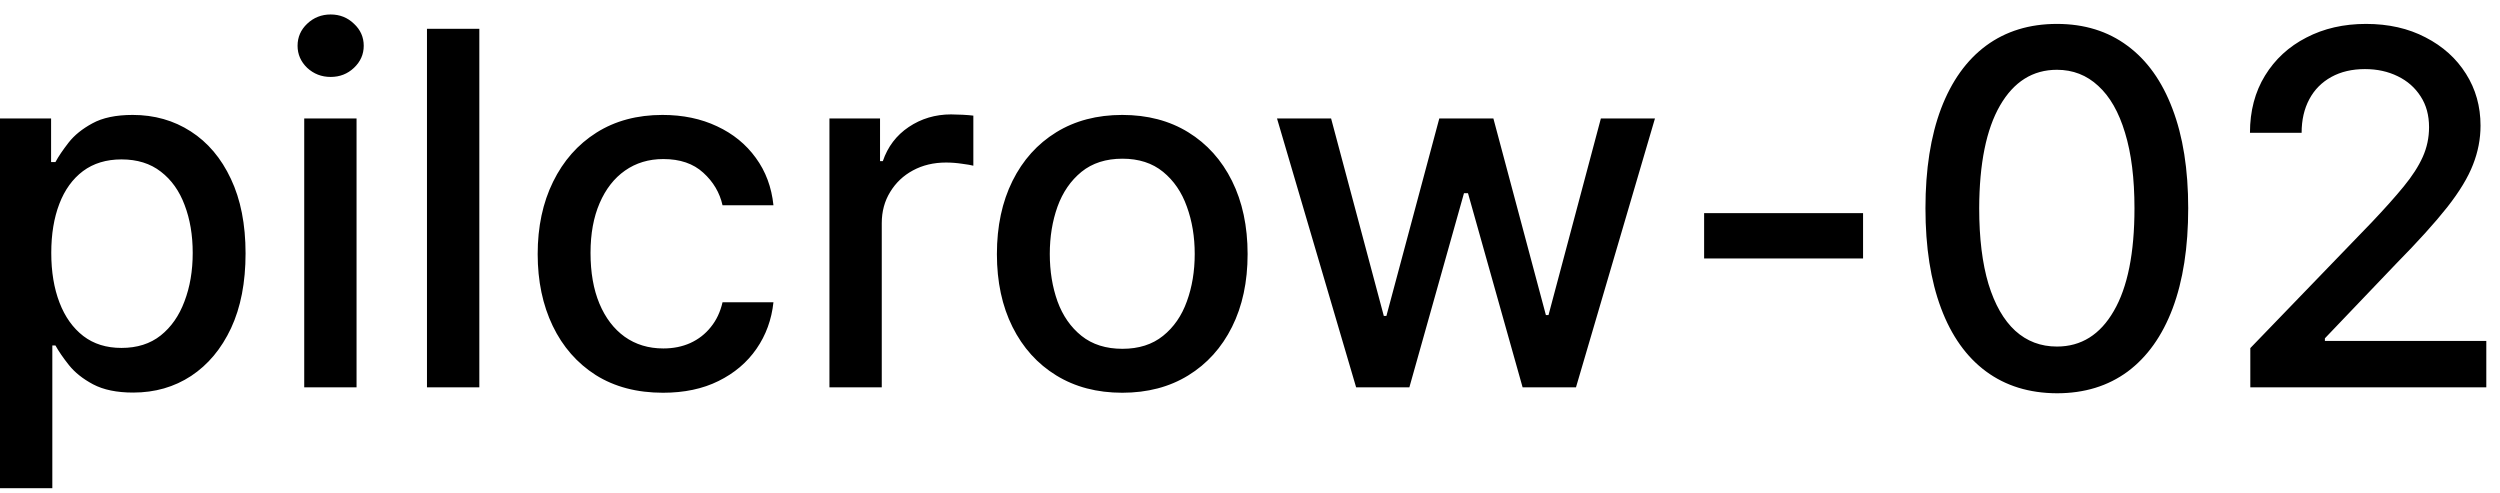 <svg width="71" height="14" viewBox="0 0 71 14" fill="none" xmlns="http://www.w3.org/2000/svg">
<path d="M-0.001 13.864V3.364H1.451V4.602H1.575C1.661 4.442 1.786 4.259 1.948 4.05C2.111 3.841 2.336 3.659 2.624 3.503C2.913 3.344 3.294 3.264 3.768 3.264C4.384 3.264 4.934 3.42 5.418 3.732C5.902 4.043 6.282 4.492 6.557 5.079C6.835 5.665 6.974 6.371 6.974 7.197C6.974 8.022 6.837 8.73 6.562 9.32C6.287 9.906 5.909 10.359 5.428 10.677C4.948 10.992 4.399 11.149 3.783 11.149C3.319 11.149 2.939 11.071 2.644 10.915C2.353 10.76 2.124 10.577 1.958 10.369C1.792 10.16 1.665 9.974 1.575 9.812H1.486V13.864H-0.001ZM1.456 7.182C1.456 7.719 1.534 8.189 1.69 8.594C1.845 8.998 2.071 9.315 2.366 9.543C2.661 9.769 3.022 9.881 3.45 9.881C3.894 9.881 4.265 9.764 4.563 9.528C4.862 9.29 5.087 8.967 5.239 8.559C5.395 8.151 5.473 7.692 5.473 7.182C5.473 6.678 5.397 6.226 5.244 5.825C5.095 5.424 4.87 5.107 4.568 4.875C4.27 4.643 3.897 4.527 3.45 4.527C3.019 4.527 2.654 4.638 2.356 4.86C2.061 5.082 1.837 5.392 1.685 5.79C1.532 6.188 1.456 6.652 1.456 7.182ZM8.64 11V3.364H10.126V11H8.64ZM9.391 2.185C9.132 2.185 8.91 2.099 8.724 1.927C8.542 1.751 8.451 1.542 8.451 1.3C8.451 1.055 8.542 0.846 8.724 0.674C8.91 0.498 9.132 0.411 9.391 0.411C9.649 0.411 9.87 0.498 10.052 0.674C10.238 0.846 10.33 1.055 10.33 1.3C10.33 1.542 10.238 1.751 10.052 1.927C9.87 2.099 9.649 2.185 9.391 2.185ZM13.613 0.818V11H12.126V0.818H13.613ZM18.829 11.154C18.09 11.154 17.454 10.987 16.92 10.652C16.39 10.314 15.982 9.848 15.697 9.255C15.412 8.662 15.27 7.982 15.27 7.217C15.27 6.441 15.415 5.757 15.707 5.163C15.999 4.567 16.41 4.101 16.94 3.766C17.47 3.432 18.095 3.264 18.814 3.264C19.394 3.264 19.911 3.372 20.365 3.587C20.82 3.799 21.186 4.098 21.464 4.482C21.746 4.867 21.913 5.316 21.966 5.83H20.52C20.44 5.472 20.258 5.163 19.973 4.905C19.691 4.646 19.313 4.517 18.839 4.517C18.425 4.517 18.062 4.626 17.75 4.845C17.442 5.061 17.202 5.369 17.029 5.77C16.857 6.168 16.771 6.638 16.771 7.182C16.771 7.739 16.855 8.219 17.024 8.624C17.194 9.028 17.432 9.341 17.74 9.563C18.052 9.785 18.418 9.896 18.839 9.896C19.121 9.896 19.376 9.845 19.605 9.742C19.837 9.636 20.031 9.485 20.186 9.29C20.346 9.094 20.457 8.859 20.52 8.584H21.966C21.913 9.078 21.753 9.518 21.484 9.906C21.216 10.294 20.856 10.599 20.405 10.821C19.958 11.043 19.432 11.154 18.829 11.154ZM23.556 11V3.364H24.993V4.577H25.072C25.212 4.166 25.457 3.843 25.808 3.607C26.163 3.369 26.564 3.249 27.011 3.249C27.104 3.249 27.213 3.253 27.339 3.259C27.469 3.266 27.57 3.274 27.643 3.284V4.706C27.583 4.689 27.477 4.671 27.324 4.651C27.172 4.628 27.02 4.616 26.867 4.616C26.516 4.616 26.203 4.691 25.927 4.84C25.656 4.986 25.44 5.19 25.281 5.452C25.122 5.71 25.042 6.005 25.042 6.337V11H23.556ZM31.872 11.154C31.156 11.154 30.532 10.99 29.998 10.662C29.464 10.334 29.05 9.875 28.755 9.285C28.46 8.695 28.312 8.005 28.312 7.217C28.312 6.424 28.46 5.732 28.755 5.138C29.05 4.545 29.464 4.085 29.998 3.756C30.532 3.428 31.156 3.264 31.872 3.264C32.588 3.264 33.213 3.428 33.746 3.756C34.28 4.085 34.694 4.545 34.989 5.138C35.284 5.732 35.432 6.424 35.432 7.217C35.432 8.005 35.284 8.695 34.989 9.285C34.694 9.875 34.28 10.334 33.746 10.662C33.213 10.99 32.588 11.154 31.872 11.154ZM31.877 9.906C32.341 9.906 32.726 9.784 33.031 9.538C33.336 9.293 33.561 8.967 33.707 8.559C33.856 8.151 33.93 7.702 33.93 7.212C33.93 6.724 33.856 6.277 33.707 5.869C33.561 5.458 33.336 5.129 33.031 4.88C32.726 4.631 32.341 4.507 31.877 4.507C31.41 4.507 31.022 4.631 30.714 4.88C30.409 5.129 30.182 5.458 30.033 5.869C29.887 6.277 29.814 6.724 29.814 7.212C29.814 7.702 29.887 8.151 30.033 8.559C30.182 8.967 30.409 9.293 30.714 9.538C31.022 9.784 31.41 9.906 31.877 9.906ZM38.514 11L36.267 3.364H37.803L39.3 8.972H39.374L40.876 3.364H42.412L43.903 8.947H43.978L45.465 3.364H47.001L44.758 11H43.242L41.691 5.487H41.577L40.026 11H38.514ZM52.911 6.053V7.341H48.397V6.053H52.911ZM58.417 11.169C57.631 11.166 56.96 10.959 56.403 10.548C55.846 10.137 55.42 9.538 55.126 8.753C54.831 7.967 54.683 7.021 54.683 5.914C54.683 4.81 54.831 3.867 55.126 3.085C55.424 2.303 55.851 1.706 56.408 1.295C56.968 0.884 57.638 0.679 58.417 0.679C59.196 0.679 59.864 0.886 60.42 1.3C60.977 1.711 61.403 2.308 61.698 3.09C61.996 3.869 62.145 4.81 62.145 5.914C62.145 7.024 61.998 7.972 61.703 8.758C61.408 9.54 60.982 10.138 60.425 10.553C59.868 10.963 59.199 11.169 58.417 11.169ZM58.417 9.842C59.106 9.842 59.645 9.505 60.032 8.832C60.424 8.16 60.619 7.187 60.619 5.914C60.619 5.069 60.53 4.355 60.351 3.771C60.175 3.185 59.922 2.741 59.59 2.439C59.262 2.134 58.871 1.982 58.417 1.982C57.731 1.982 57.192 2.32 56.801 2.996C56.41 3.672 56.213 4.645 56.209 5.914C56.209 6.763 56.297 7.48 56.473 8.067C56.652 8.65 56.905 9.093 57.233 9.394C57.562 9.692 57.956 9.842 58.417 9.842ZM63.909 11V9.886L67.354 6.317C67.722 5.929 68.026 5.589 68.264 5.298C68.506 5.003 68.687 4.723 68.806 4.457C68.925 4.192 68.985 3.911 68.985 3.612C68.985 3.274 68.906 2.982 68.746 2.737C68.587 2.489 68.37 2.298 68.095 2.165C67.82 2.03 67.51 1.962 67.165 1.962C66.801 1.962 66.483 2.036 66.211 2.185C65.939 2.335 65.73 2.545 65.585 2.817C65.439 3.089 65.366 3.407 65.366 3.771H63.899C63.899 3.152 64.042 2.61 64.327 2.146C64.612 1.682 65.003 1.322 65.5 1.067C65.997 0.808 66.562 0.679 67.195 0.679C67.835 0.679 68.398 0.807 68.886 1.062C69.376 1.314 69.759 1.658 70.034 2.096C70.309 2.53 70.447 3.021 70.447 3.567C70.447 3.945 70.376 4.315 70.233 4.676C70.094 5.037 69.85 5.44 69.502 5.884C69.154 6.325 68.67 6.86 68.05 7.49L66.027 9.608V9.683H70.611V11H63.909Z" fill="black"/>
</svg>
